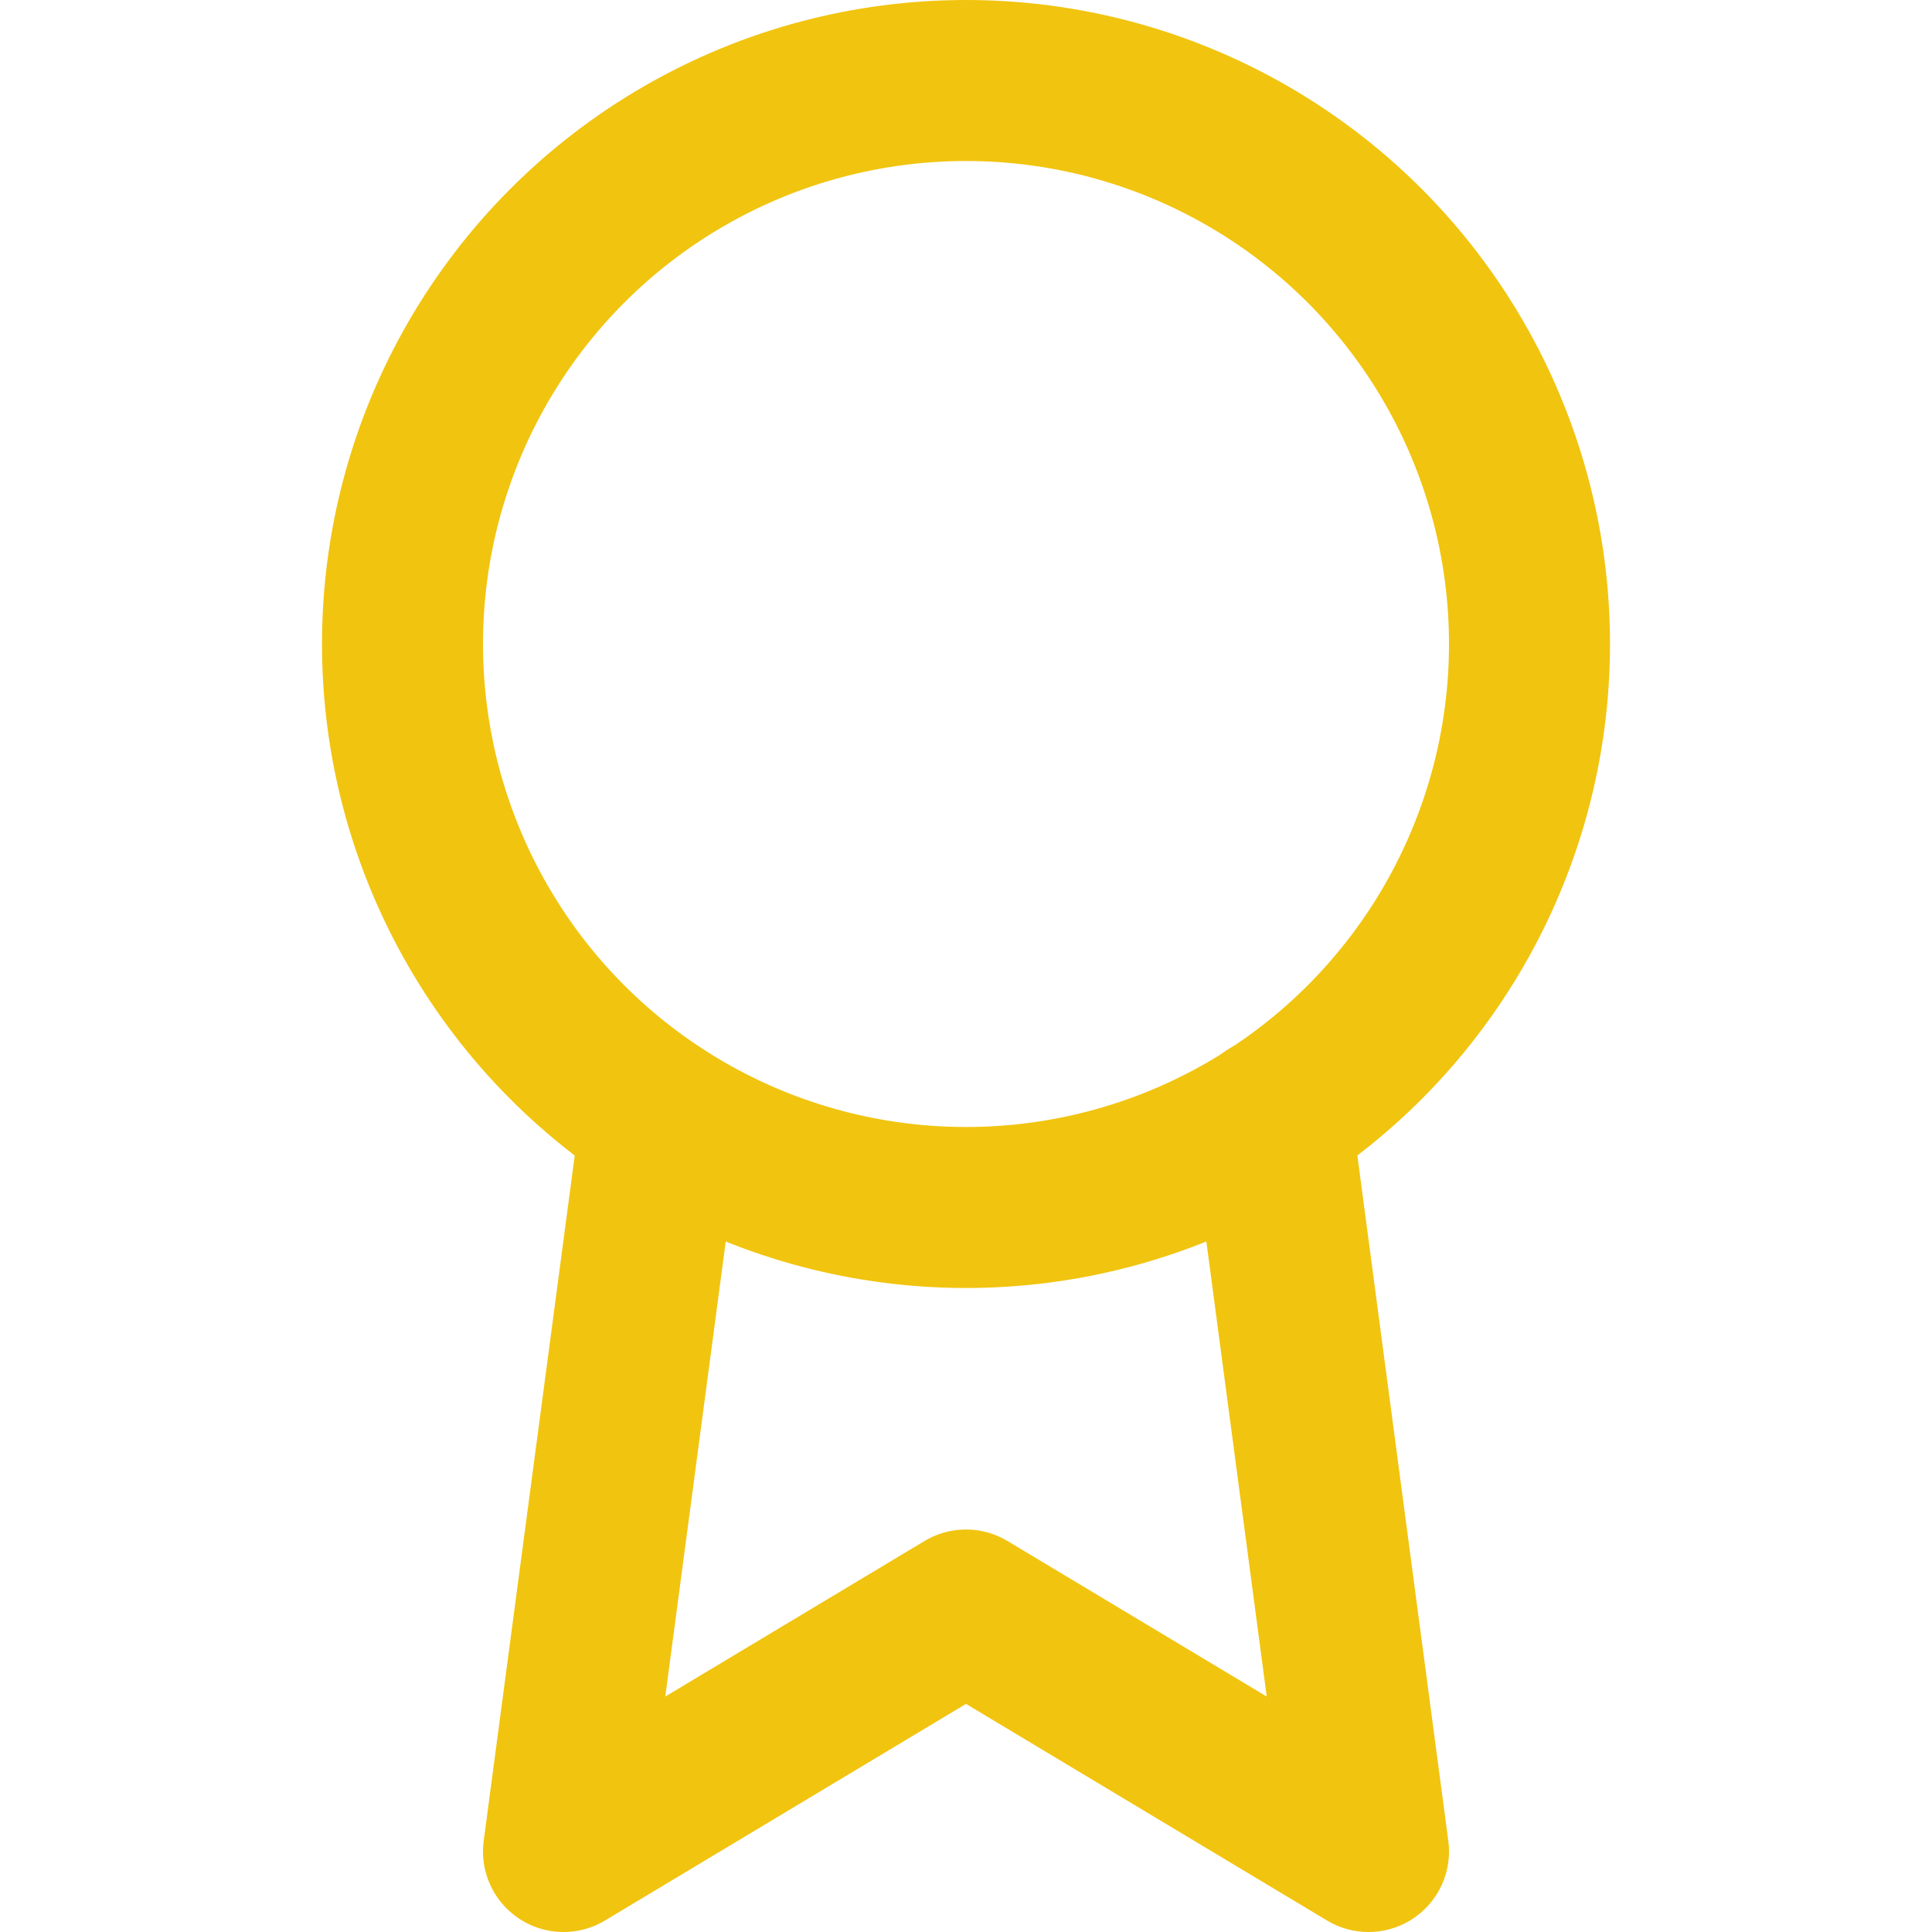 <svg xmlns="http://www.w3.org/2000/svg" width="24" height="24" viewBox="0 0 24 24" fill="none" stroke="#f1c40f" stroke-width="2" stroke-linecap="round" stroke-linejoin="round" class="feather feather-award"><circle cx="12" cy="8" r="7"></circle><polyline points="8.21 13.89 7 23 12 20 17 23 15.79 13.88"></polyline></svg>